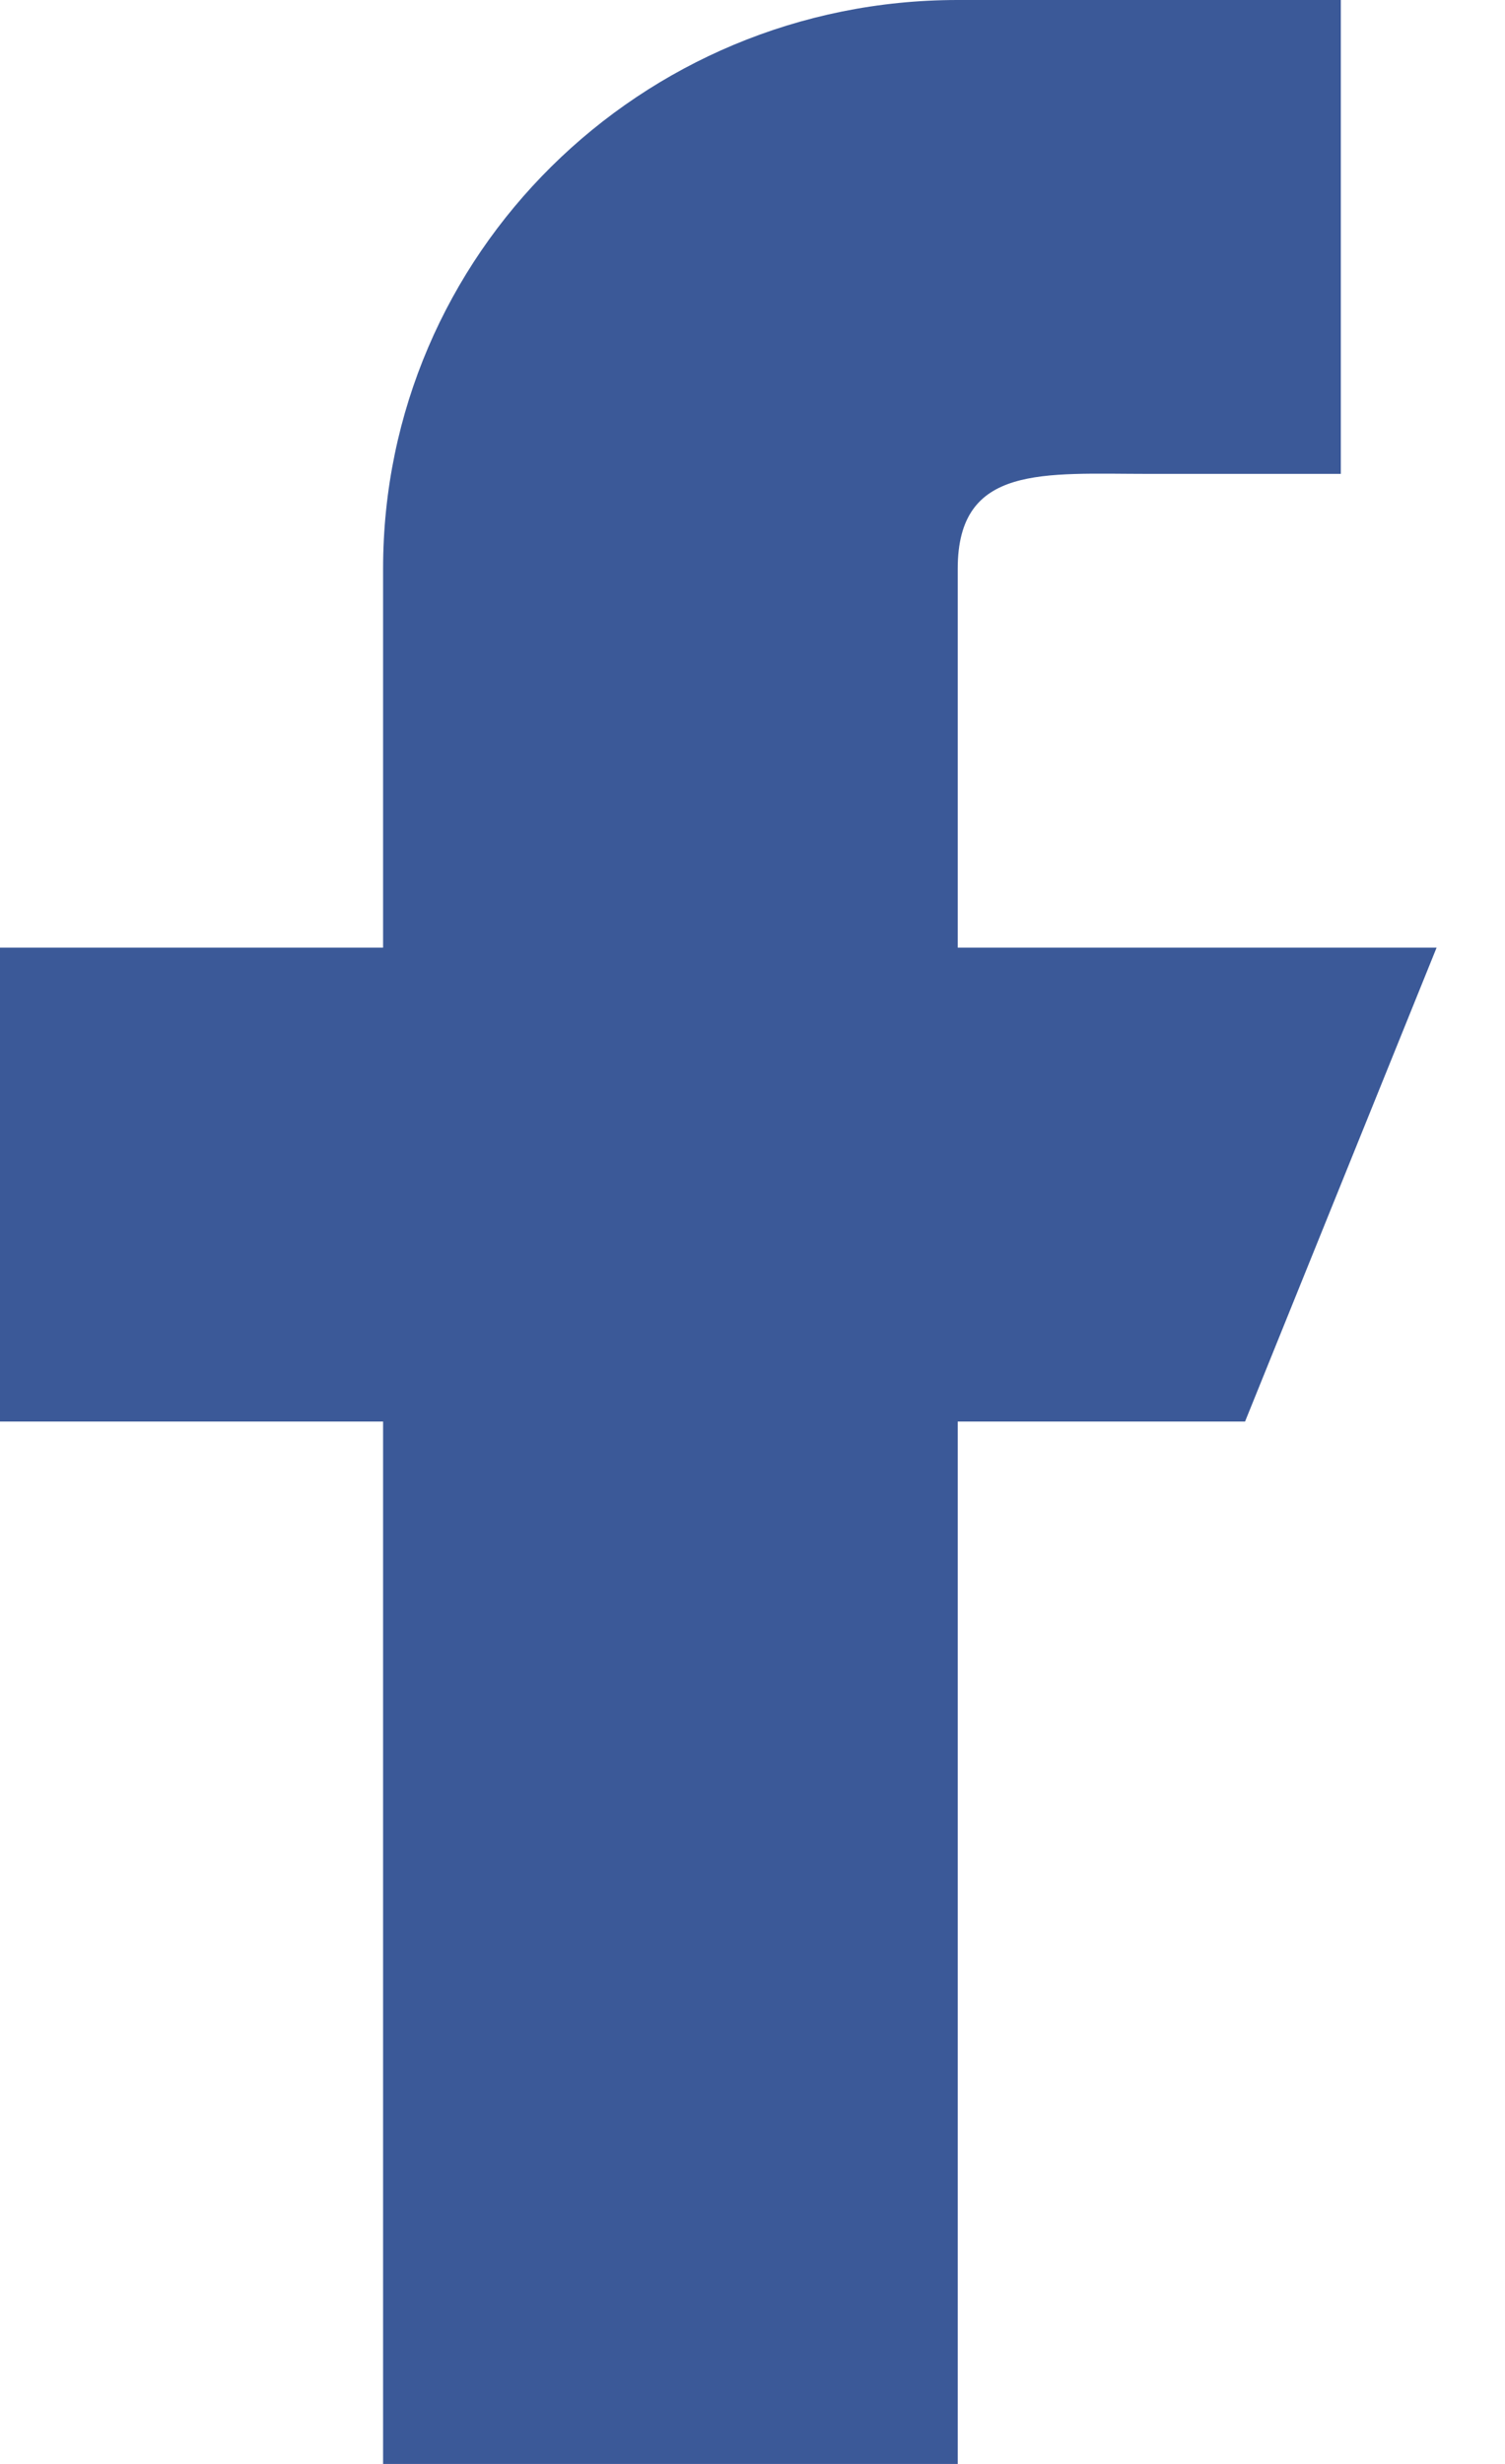 <svg width="11" height="18" viewBox="0 0 11 18" fill="none" xmlns="http://www.w3.org/2000/svg">
<path fill-rule="evenodd" clip-rule="evenodd" d="M2.8 18V10.385H0V6.923H2.8V4.154C2.8 1.86 4.68 0 7 0H9.8V3.462H8.4C7.627 3.462 7 3.39 7 4.154V6.923H10.5L9.1 10.385H7V18H2.8Z" fill="#3B5998"/>
</svg>
